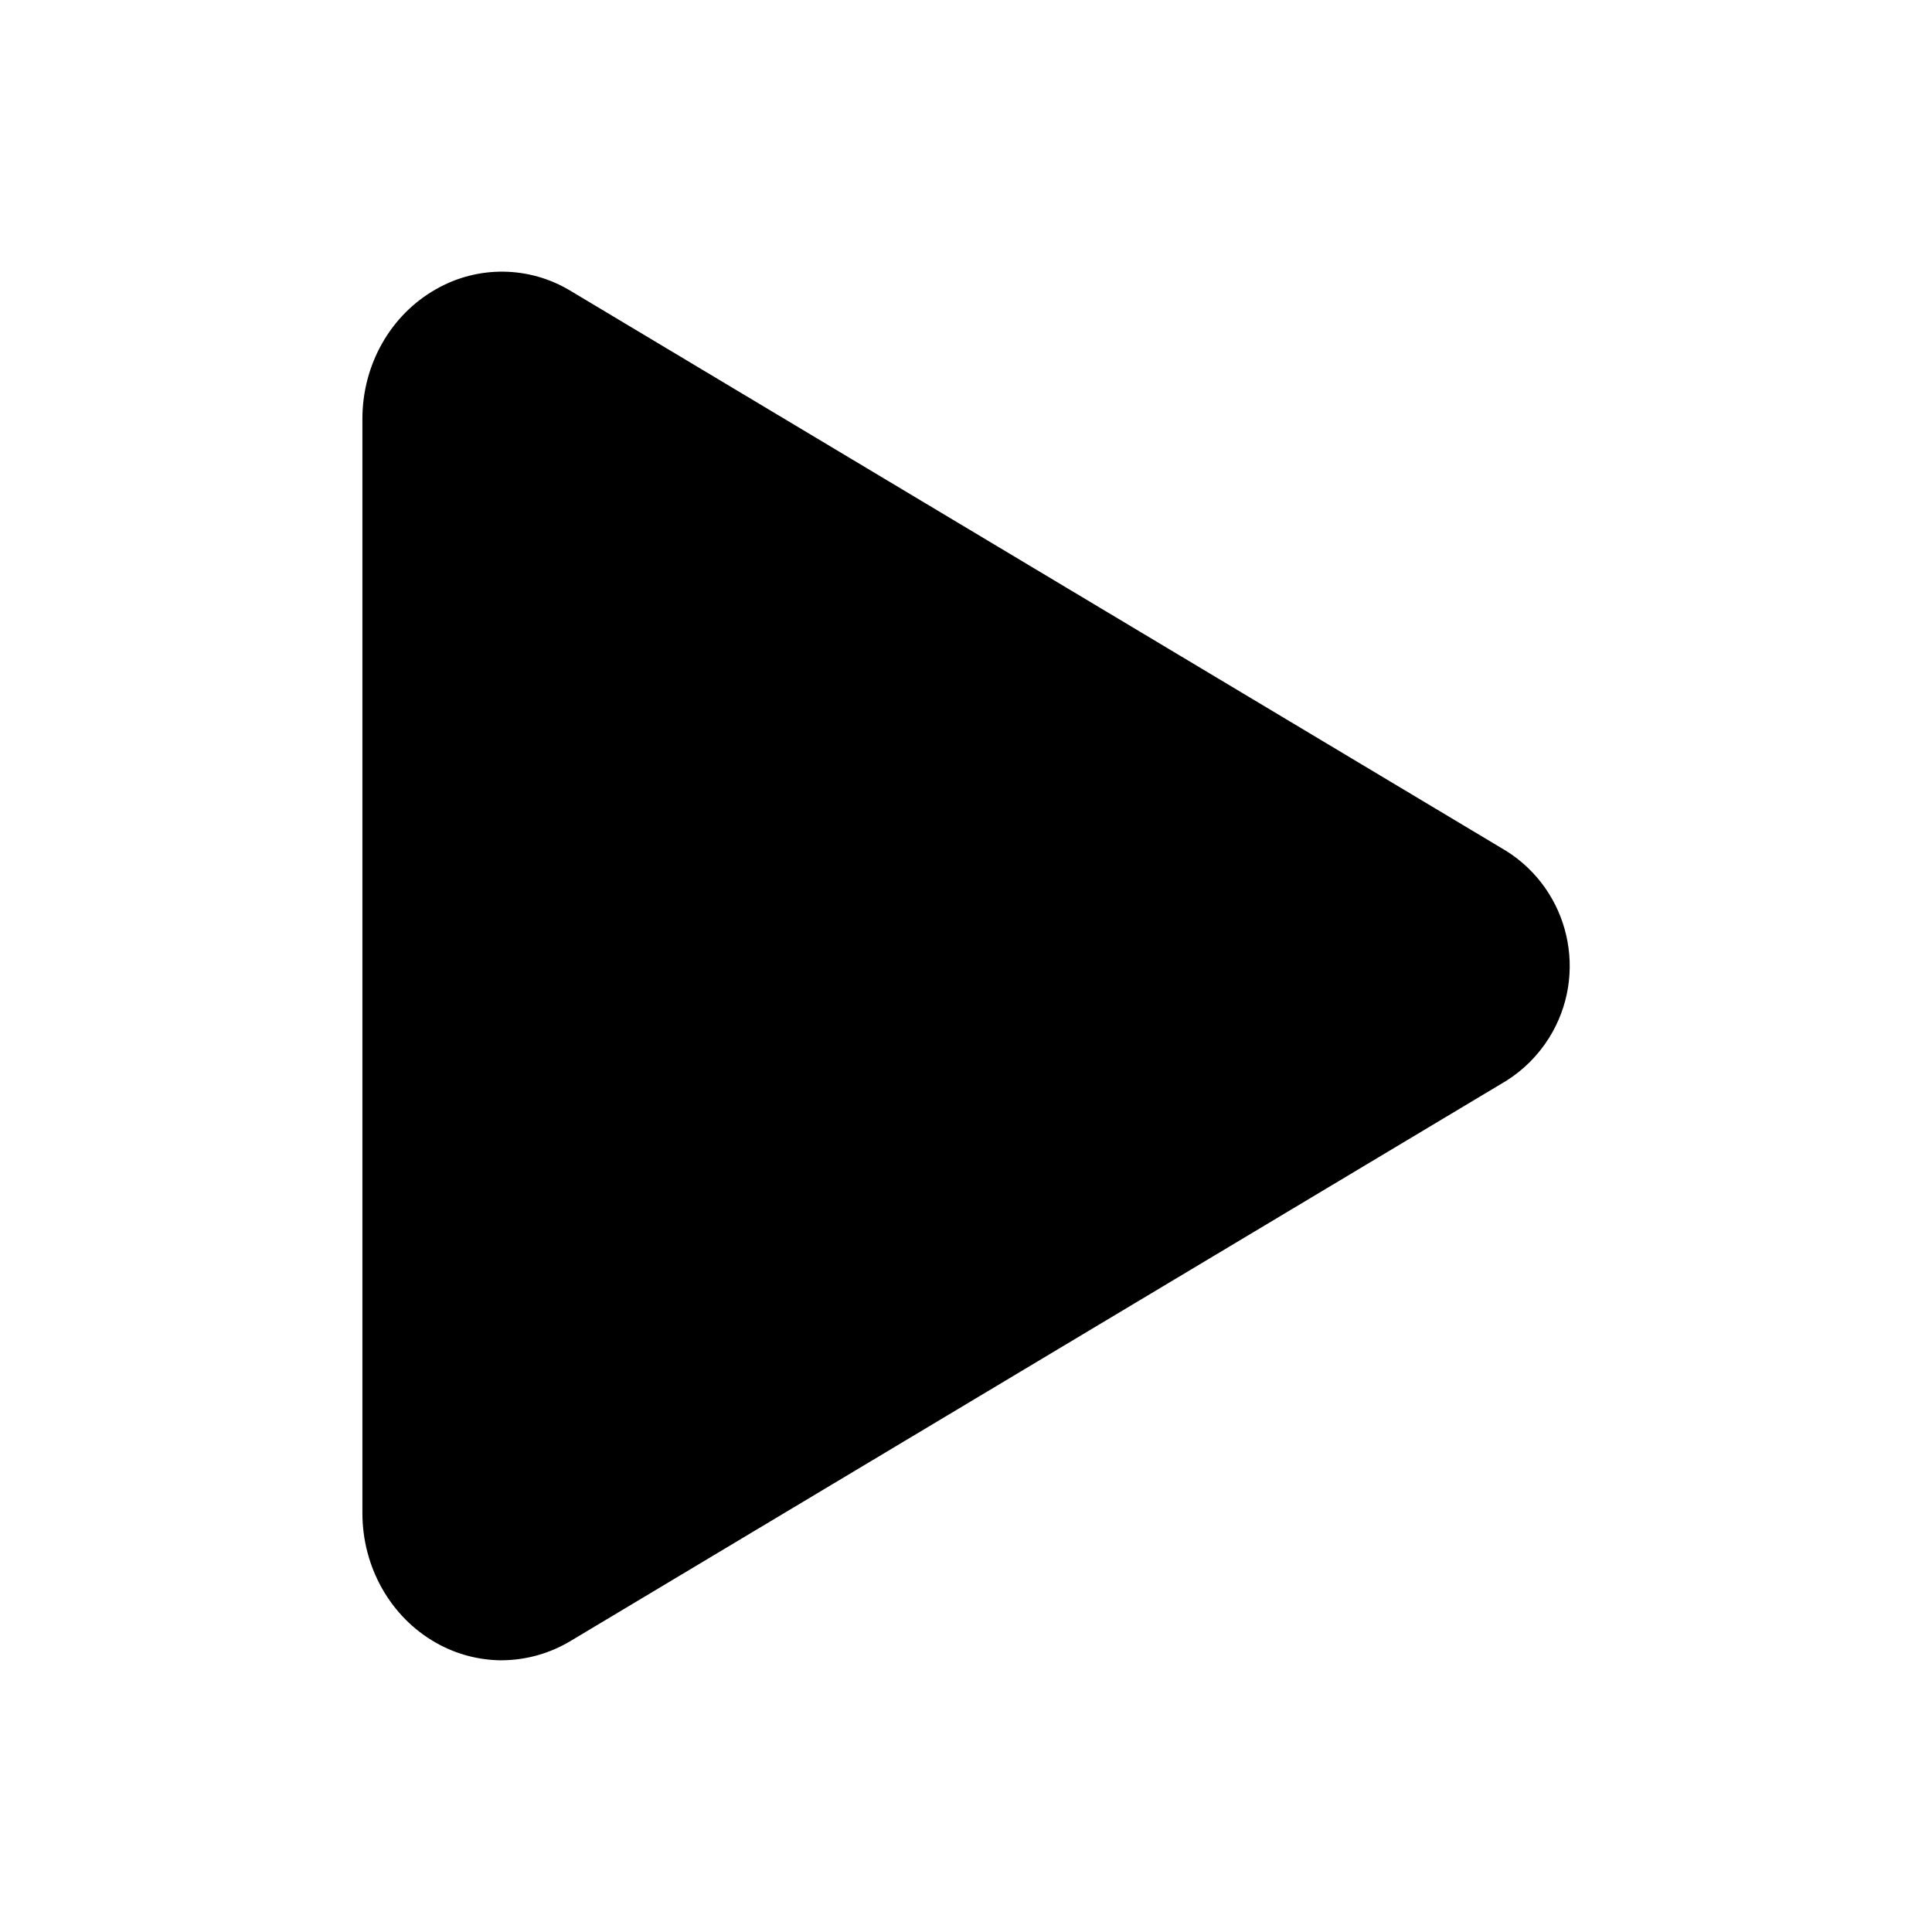 <svg viewBox="0 0 512 512" xmlns="http://www.w3.org/2000/svg"><path d="M133 440v-.001c-6.14-.02-12.18-1.63-17.5-4.67 -12-6.8-19.46-20-19.46-34.33v-290c0-14.37 7.46-27.53 19.46-34.33l0 0c11.11-6.39 24.82-6.22 35.77.45l247.85 148.36v-.001c16.84 10.56 21.93 32.77 11.37 49.62 -2.89 4.6-6.78 8.49-11.38 11.37l-247.89 148.4v0c-5.51 3.32-11.81 5.09-18.23 5.12Z"/></svg>